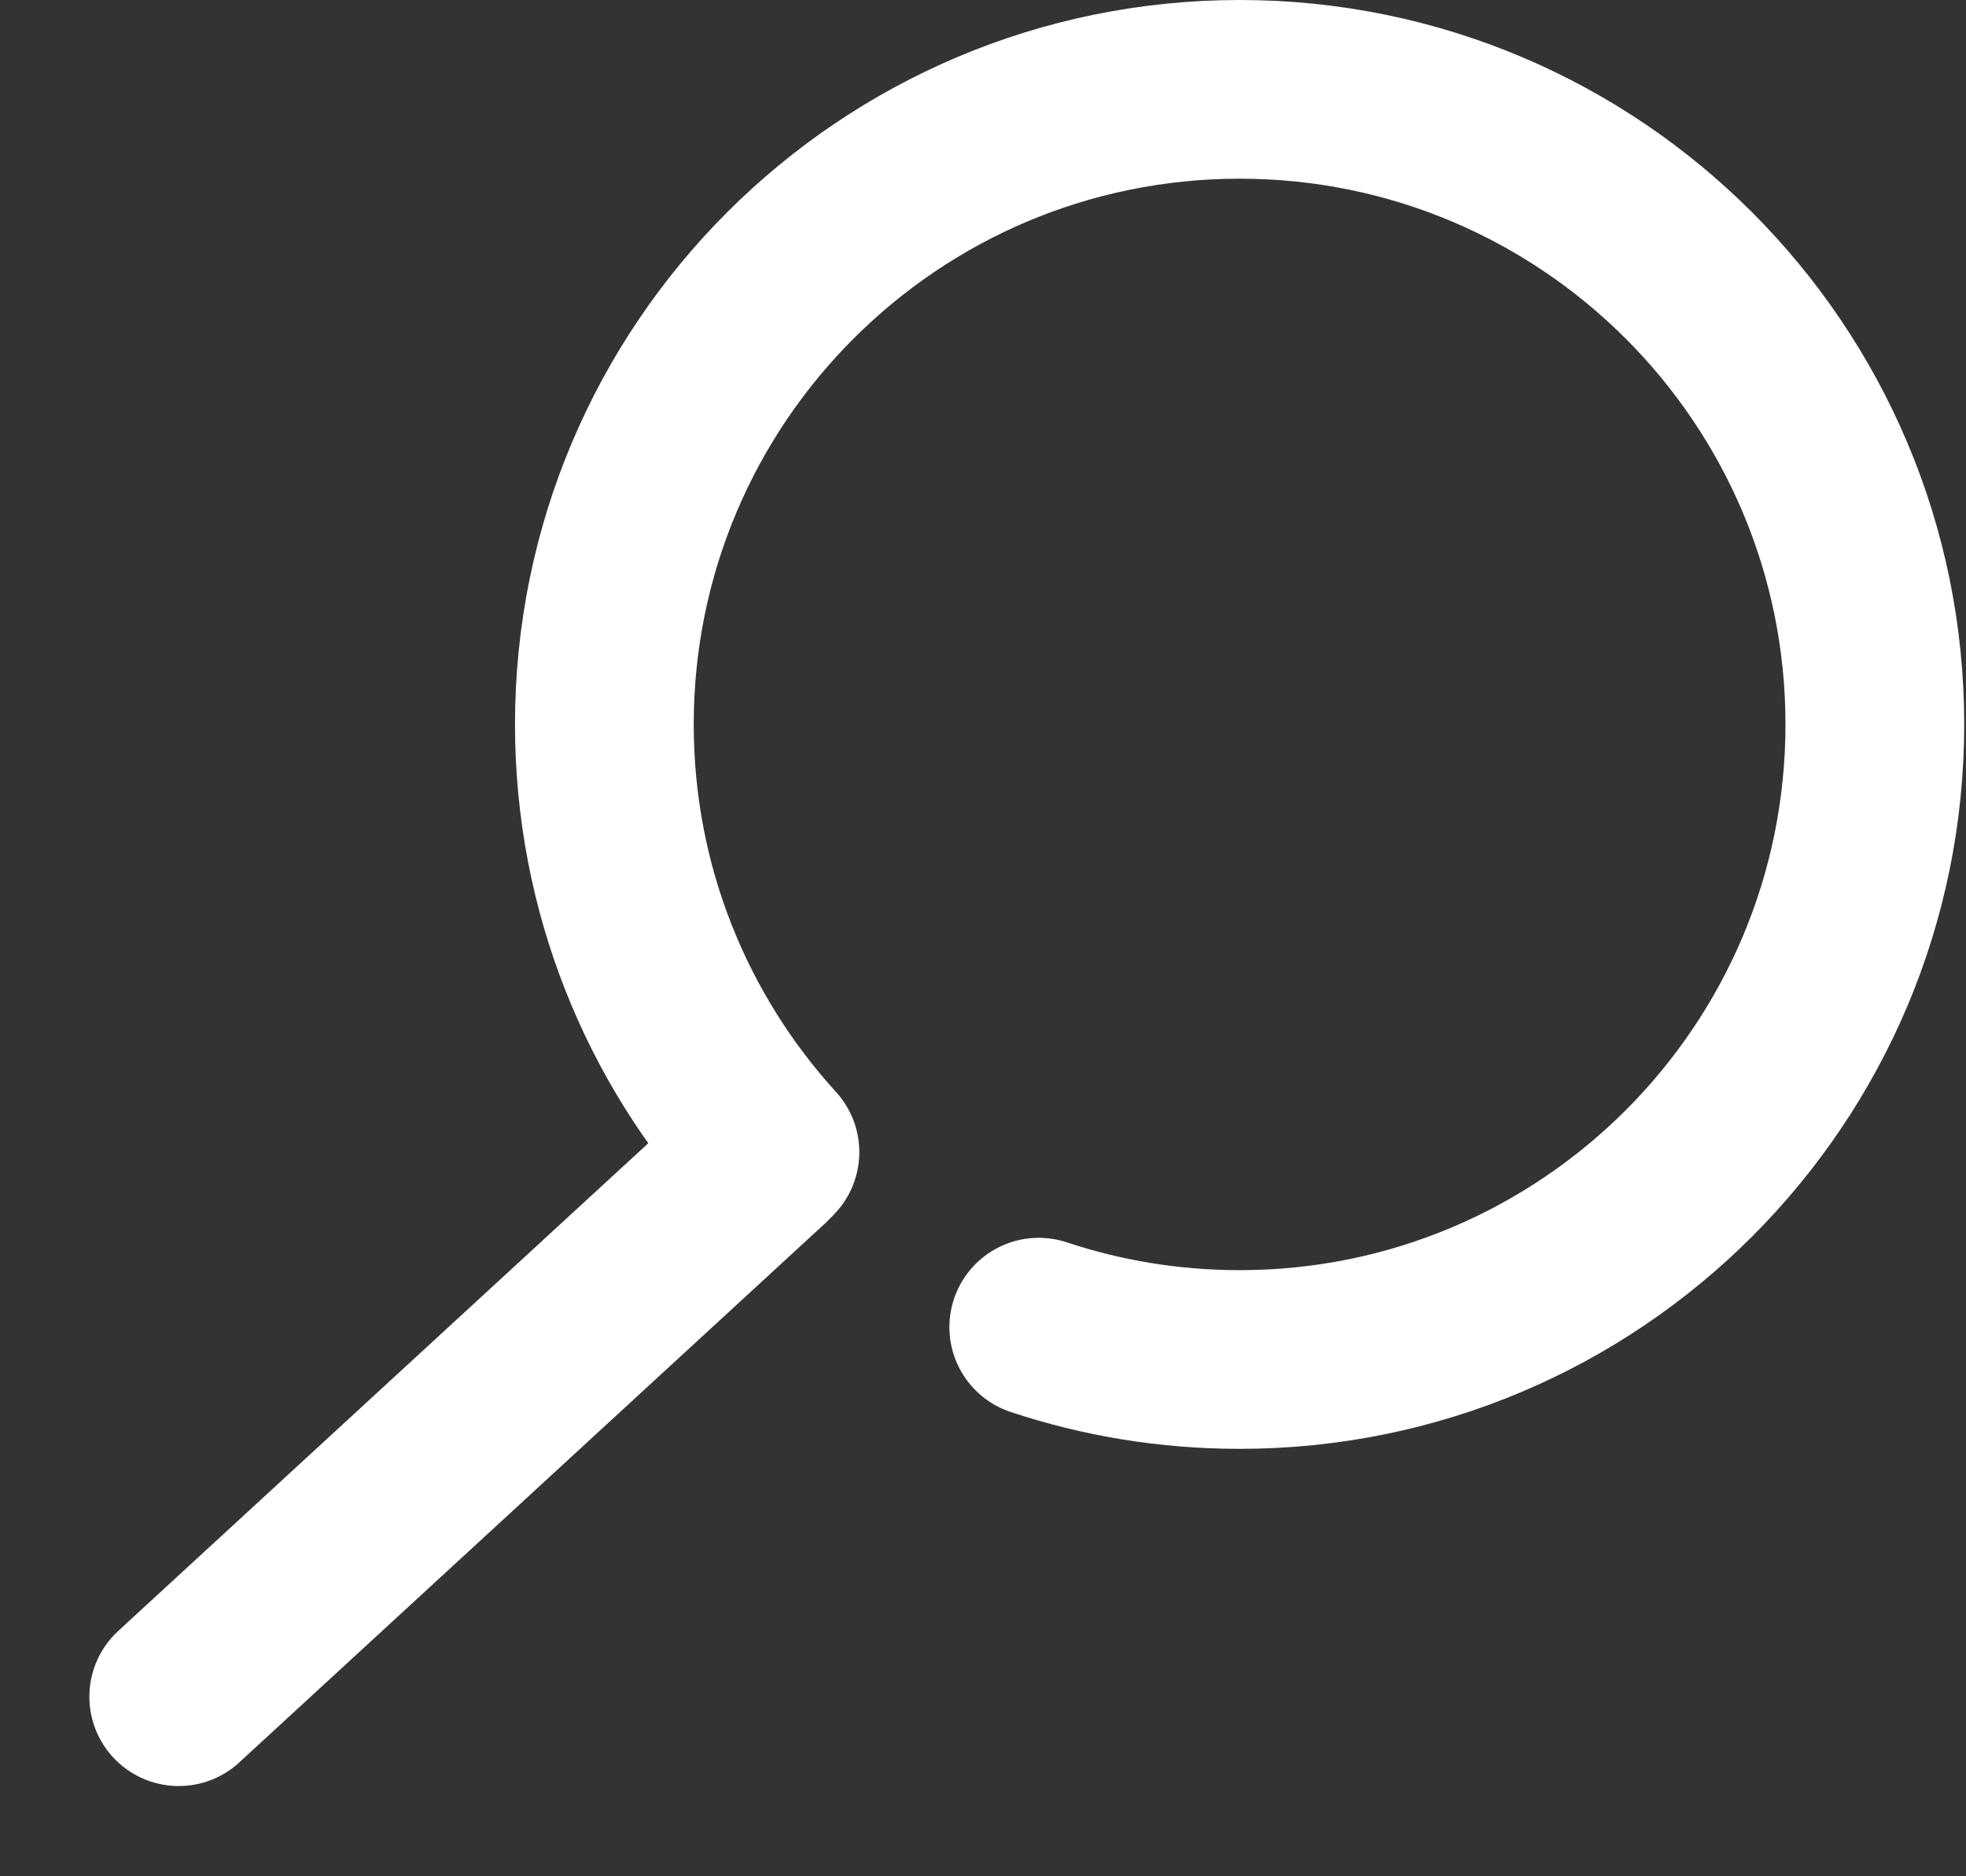 <svg width="22" height="21" viewBox="0 0 22 21" fill="none" xmlns="http://www.w3.org/2000/svg">
<rect x="0" y="0" width="22" height="21" fill="#333333" stroke="none"/>
<path d="M8.616 12.895C7.465 11.632 6.763 9.952 6.763 8.108C6.763 4.182 9.946 1 13.872 1C17.797 1 20.98 4.182 20.98 8.108C20.98 12.034 17.797 15.216 13.872 15.216C13.086 15.216 12.33 15.089 11.624 14.854" stroke="white" stroke-width="2" stroke-linecap="round" stroke-linejoin="round"/>
<path d="M8.55 12.962L2 18.99" stroke="white" stroke-width="2" stroke-linecap="round" stroke-linejoin="round"/>
</svg>
